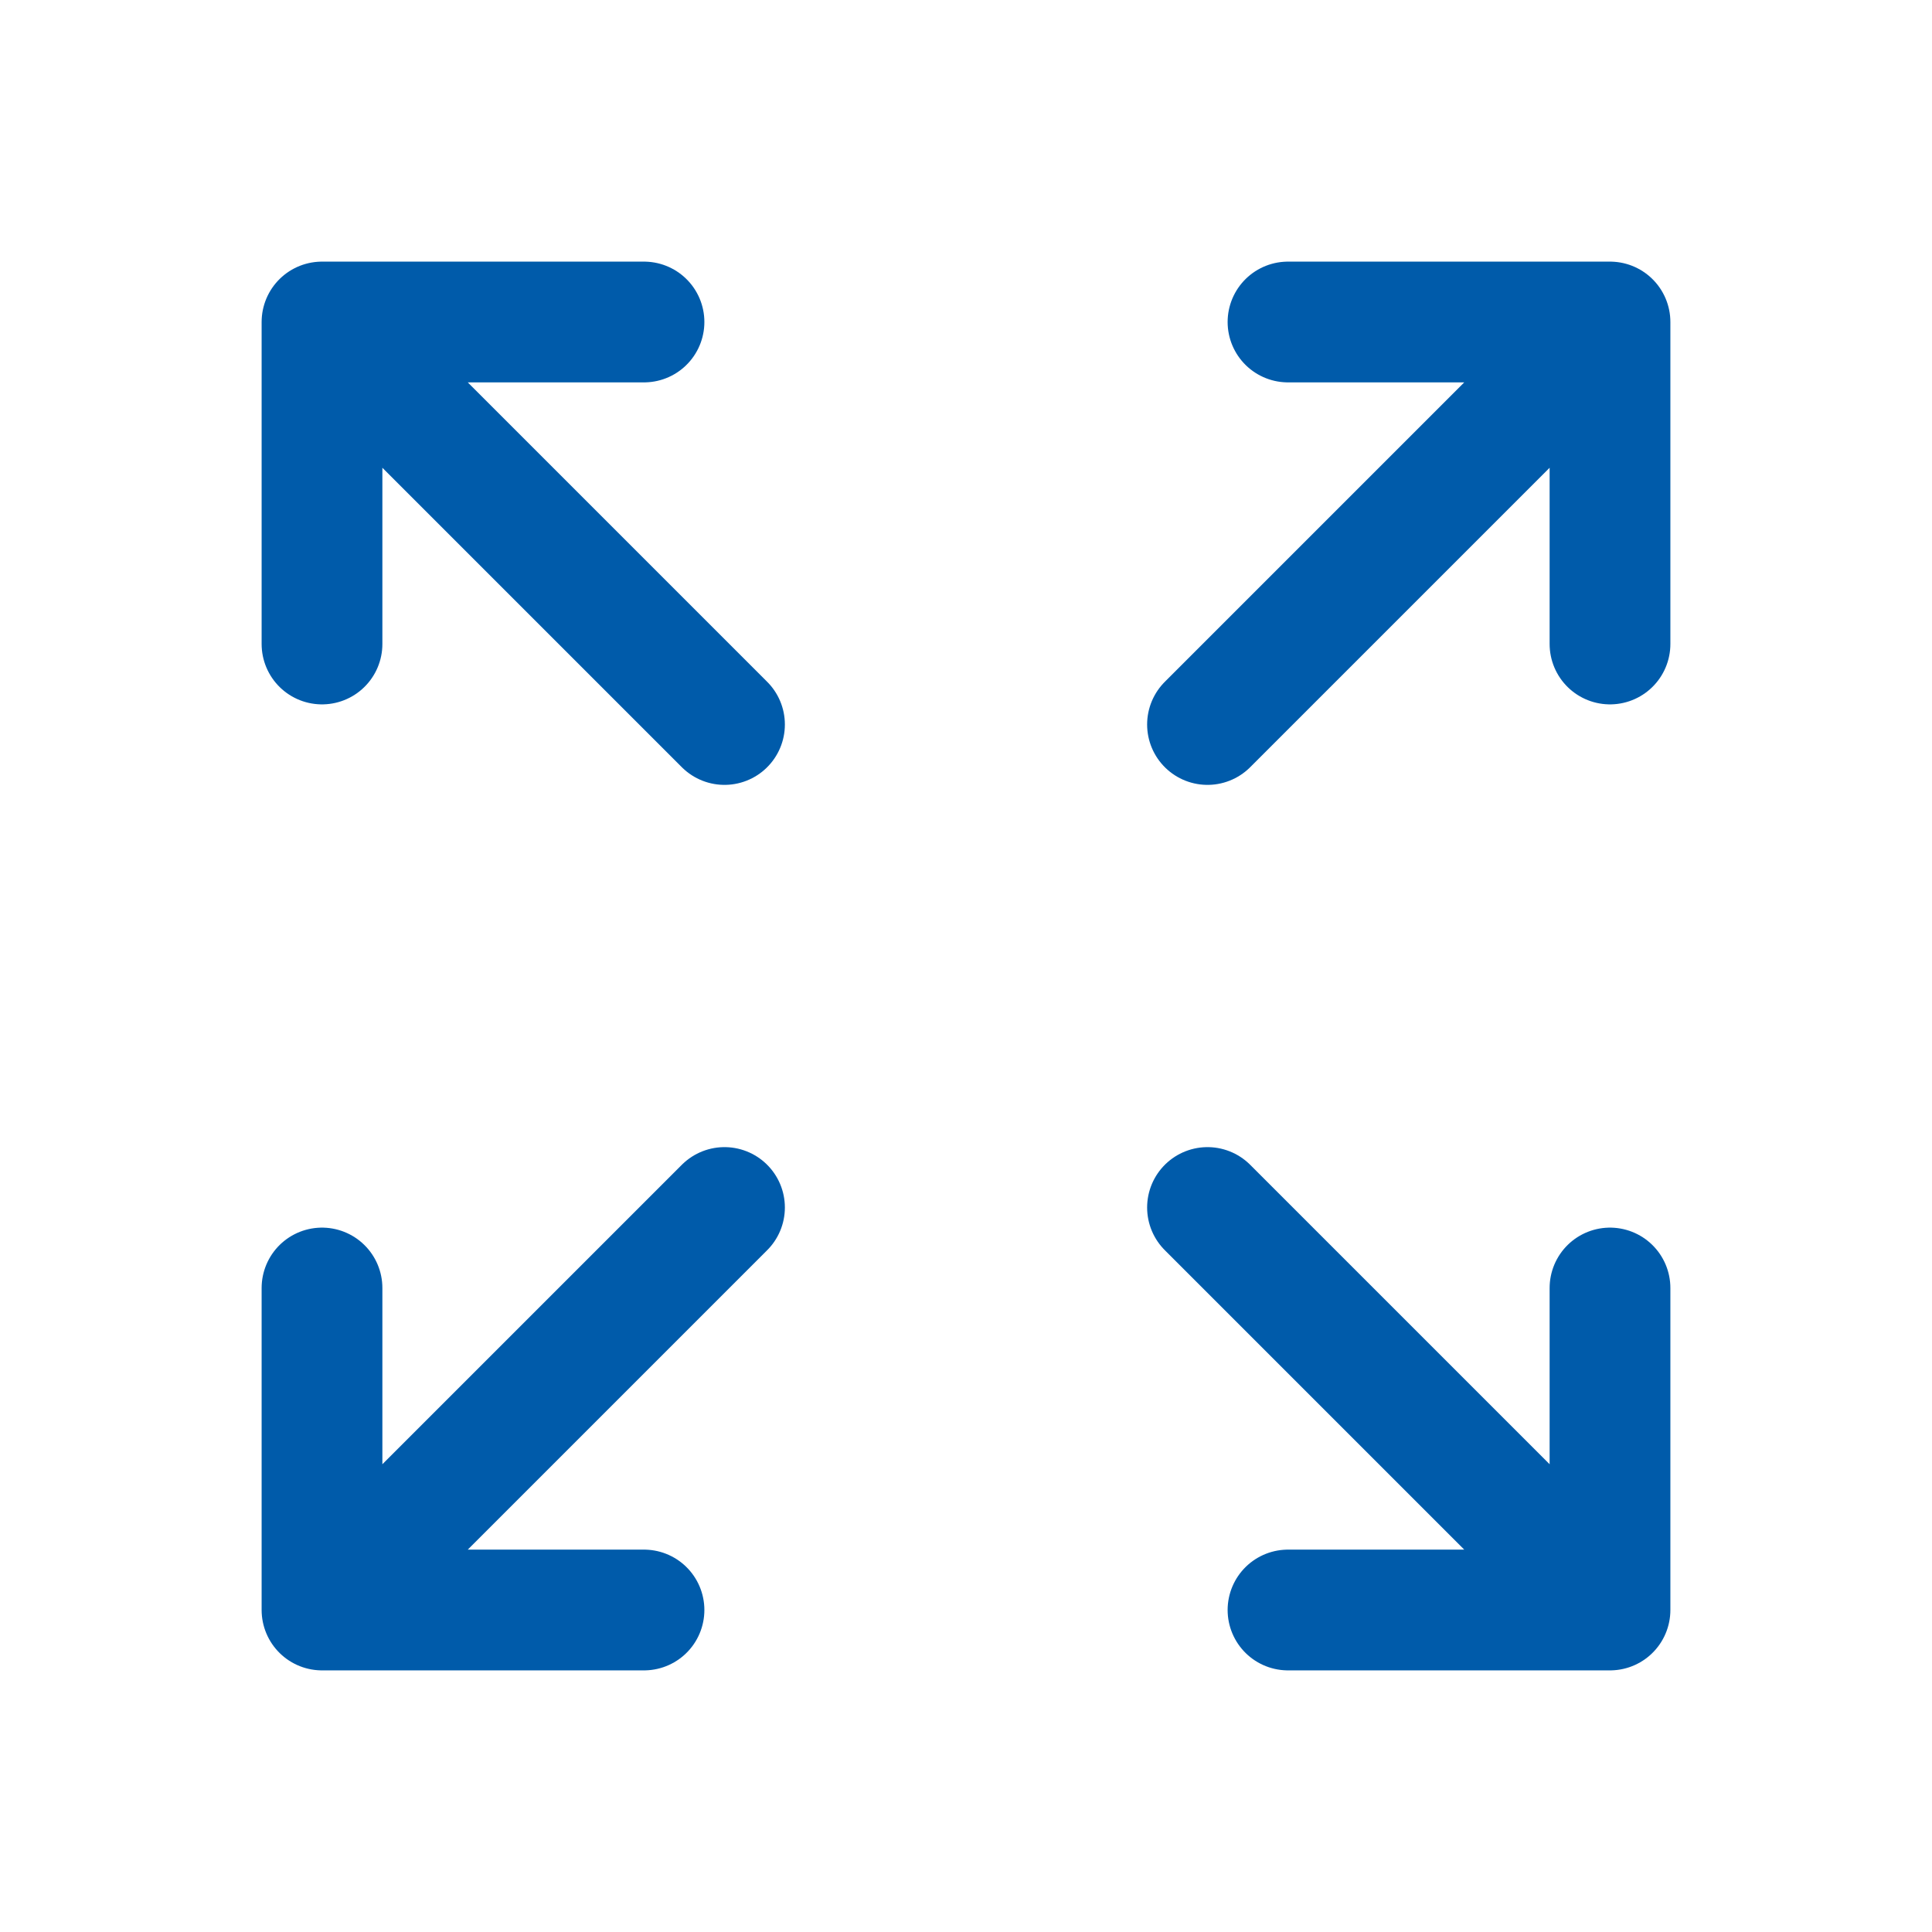 <svg width="30" height="30" viewBox="0 0 30 30" fill="none" xmlns="http://www.w3.org/2000/svg">
<path d="M11.25 11.25L5 5M5 5V10M5 5H10M18.75 11.25L25 5M25 5V10M25 5H20M11.25 18.75L5 25M5 25V20M5 25H10M18.75 18.75L25 25M25 25V20M25 25H20" stroke="#005baa" stroke-width="1.875" stroke-linecap="round" stroke-linejoin="round"/>
</svg>
